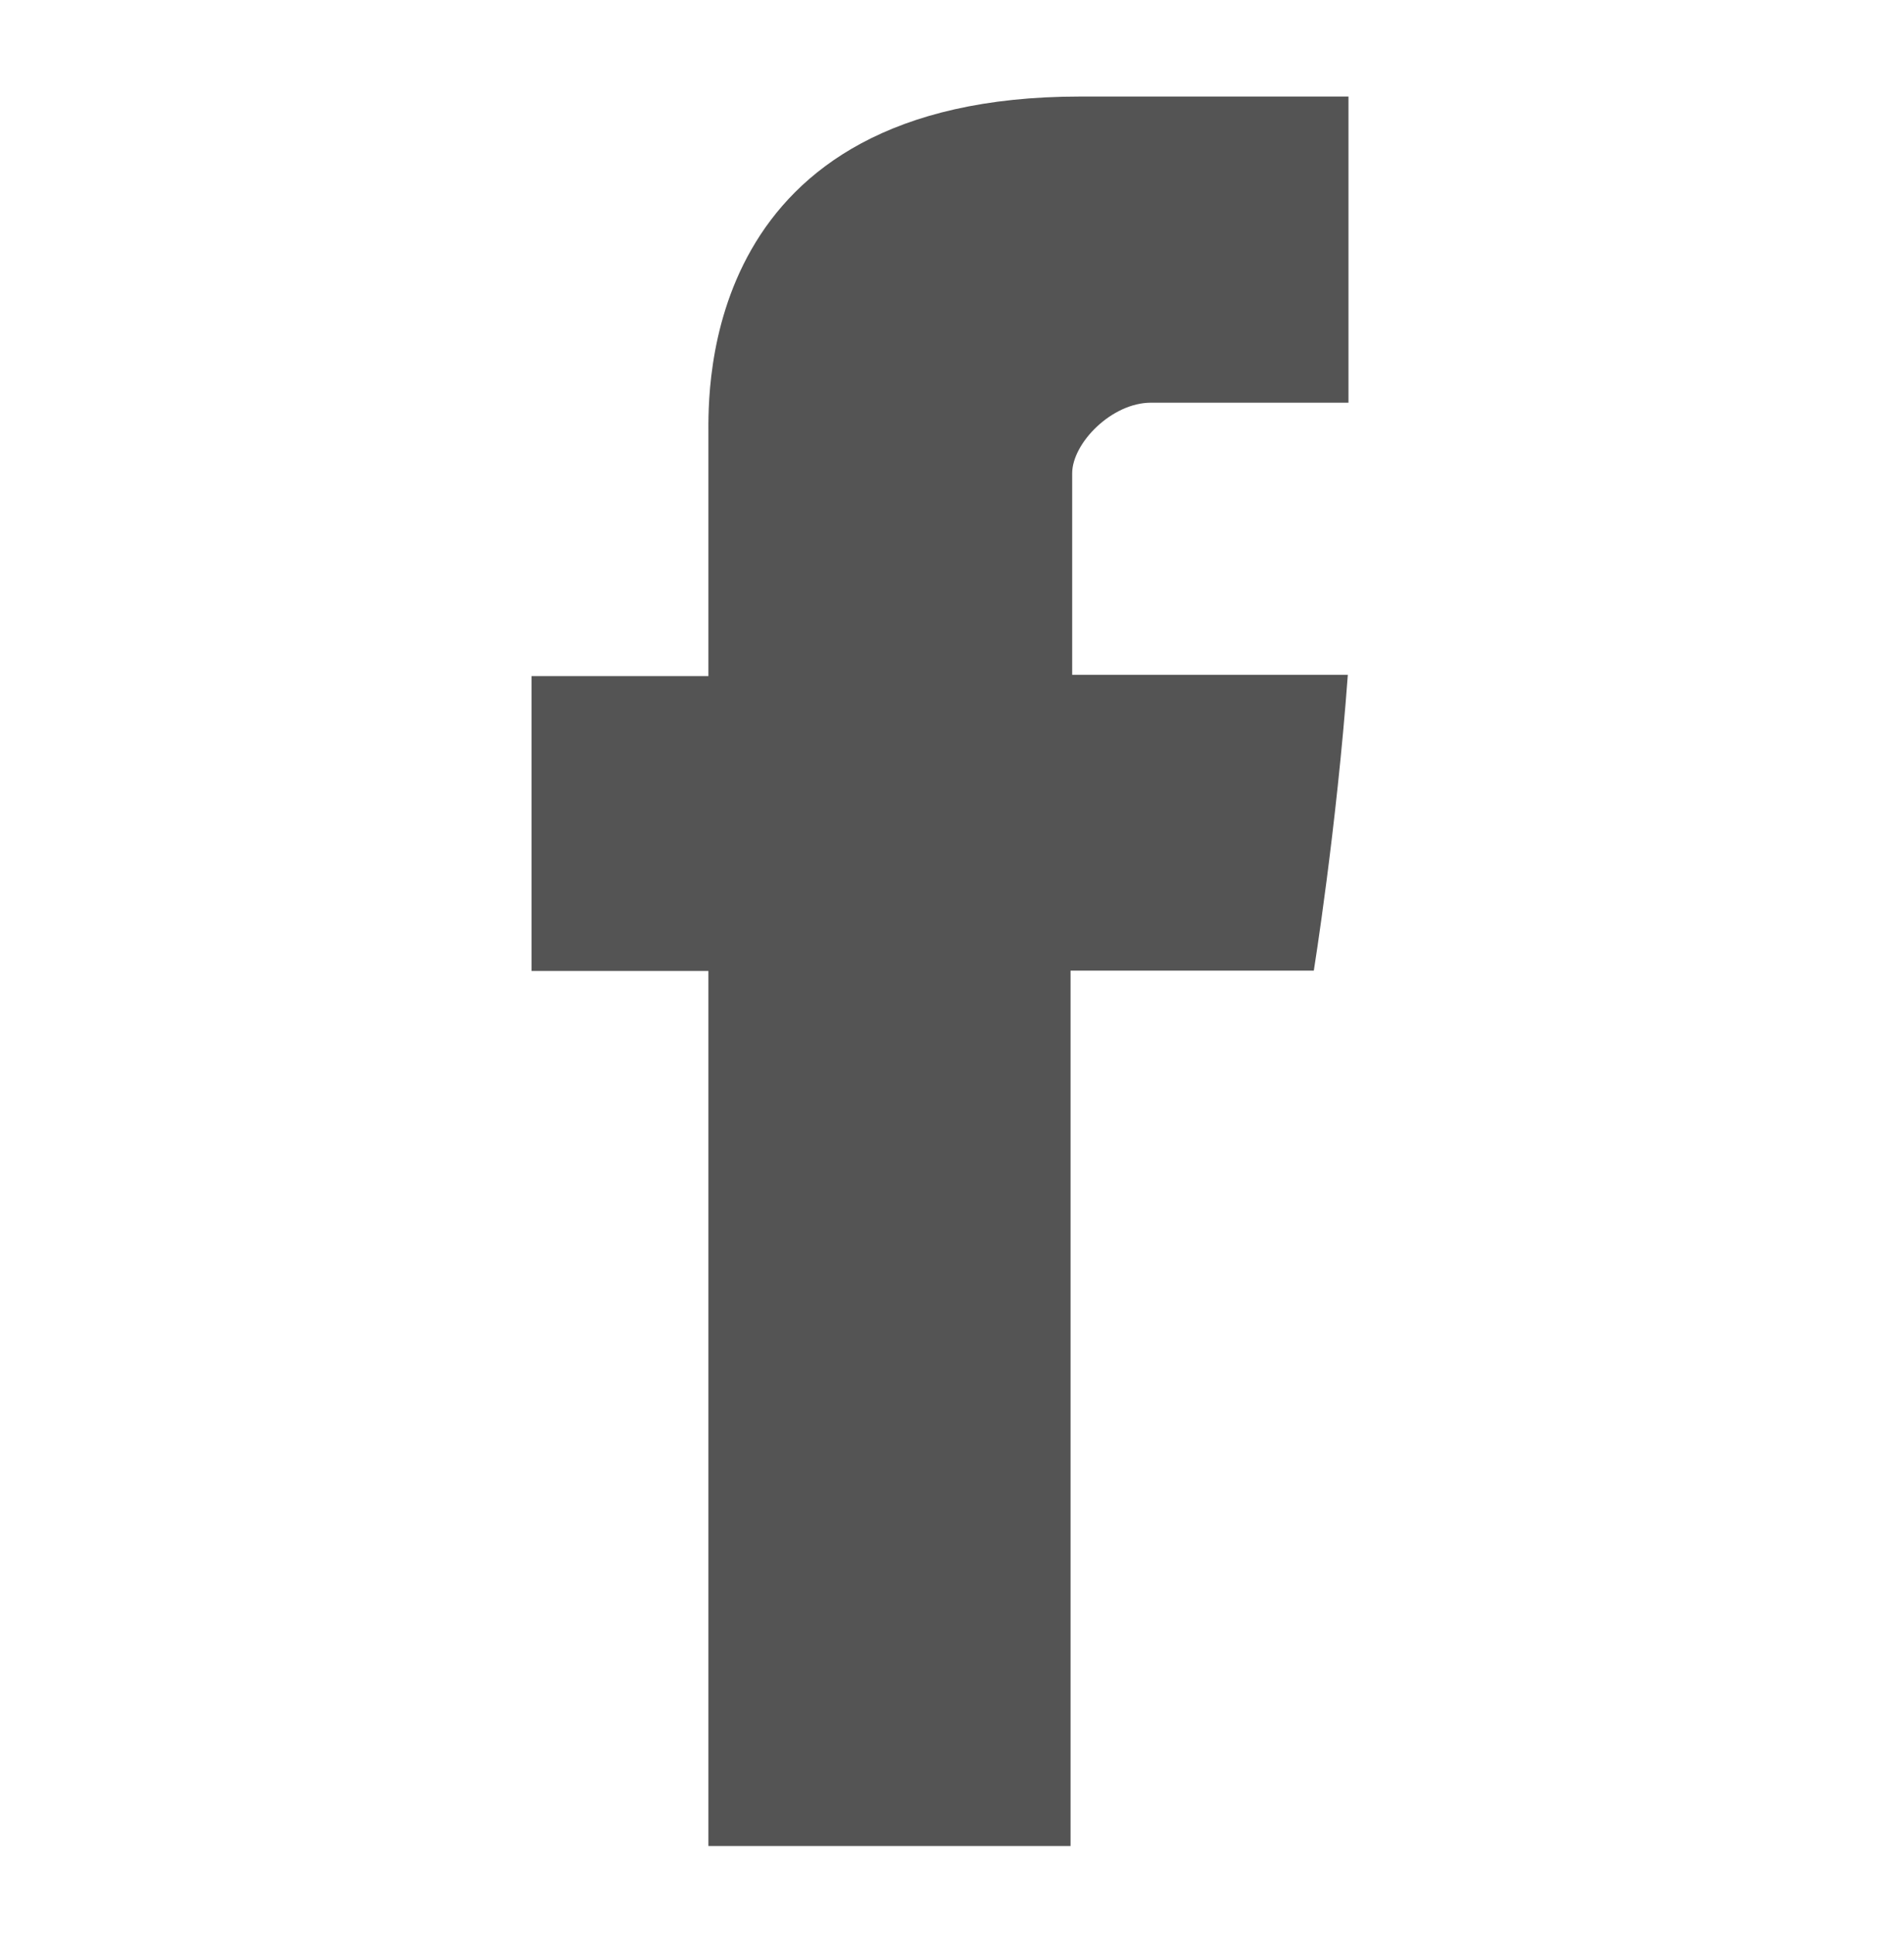 <?xml version="1.0" encoding="utf-8"?>
<!-- Generator: Adobe Illustrator 22.0.0, SVG Export Plug-In . SVG Version: 6.00 Build 0)  -->
<svg version="1.1" xmlns="http://www.w3.org/2000/svg" xmlns:xlink="http://www.w3.org/1999/xlink" x="0px" y="0px"
	 viewBox="0 0 587.8 596.9" style="enable-background:new 0 0 587.8 596.9;" xml:space="preserve">
<style type="text/css">
	.st0{fill:#545454;}
	.st1{display:none;}
	.st2{display:inline;}
	.st3{fill:#5FA7FB;}
</style>
<g id="Capa_1">
	<path class="st0" d="M218.7,569.8h111.8V299.6h75.1c0,0,7-43.6,10.5-91.3H331v-62.2c0-9.3,12.2-21.8,24.3-21.8h61V29.8h-82.9
		c-117.5,0-114.7,91-114.7,104.5v74.4h-54.6v91h54.6V569.8z"/>
</g>
<g id="Capa_2" class="st1">
	<g class="st2">
		<path class="st3" d="M227.6,539.1c-24.1,0-49-2-74-5.8c-44.1-6.9-88.6-30-101.2-36.9l-33.2-18.1L55,466.5
			c39.2-12.9,63-20.9,92.5-33.3c-29.6-14.3-52.3-40-63.3-73.3l-8.3-25.3l6.8,1.1c-6.5-6.5-11.6-13.2-15.5-19.2
			c-14.1-21.4-21.7-47.6-20-70l1.5-22.1l13.2,5.1c-5.6-10.5-9.6-21.8-12-33.6c-5.8-28.7-1-59.3,13.6-86l11.5-21.1l15.4,18.6
			c48.7,58.5,110.4,93.2,183.7,103.3c-3.1-20.6-0.8-40.5,6.6-58.3c8.6-20.7,24-38.4,44.4-50.9c22.7-13.9,50.2-20.7,77.4-19
			c28.9,1.8,55.2,12.6,76.1,31.4c10.1-2.7,17.7-5.5,27.8-9.3c6.1-2.3,13-4.9,21.7-7.9l31.9-11l-20.8,59.4c1.4-0.2,2.9-0.2,4.3-0.3
			l34.1-1.6l-20.1,27.5c-1.2,1.6-1.4,2-1.8,2.7c-1.6,2.4-3.6,5.5-31.3,42.4c-6.9,9.2-10.3,21.3-9.7,33.9c2.4,47.9-3.4,91.4-17.5,129
			c-13.2,35.6-33.9,66.1-61.2,90.8c-33.9,30.5-77,51.3-128.3,62C282.5,536.5,255.5,539.1,227.6,539.1z"/>
	</g>
</g>
<g id="Capa_3" class="st1">
	<g class="st2">
		<path class="st0" d="M201.3,206c37.4,0,71.3,19.2,90.7,45.7l46-46.3c-27.5-35.8-80.4-64.1-136.6-64.1
			c-98.4,0-179.1,79.7-179.1,178c0,98.5,80.7,178.1,179.1,178.1c81.6,0,150.2-54.7,171.3-129.5c4.5-15.5,6.8-31.7,6.8-48.6v-16.2
			H217.5v64.7h85.8c-17.8,38.3-57,64.8-102,64.8c-62.5,0-114.4-50.8-114.4-113.3C86.9,256.9,138.8,206,201.3,206z"/>
		<path class="st0" d="M525,238.4h-64.7v48.5h-48.6v64.8h48.6v48.6H525v-48.6h49.7v-64.8H525V238.4z"/>
	</g>
</g>
</svg>
